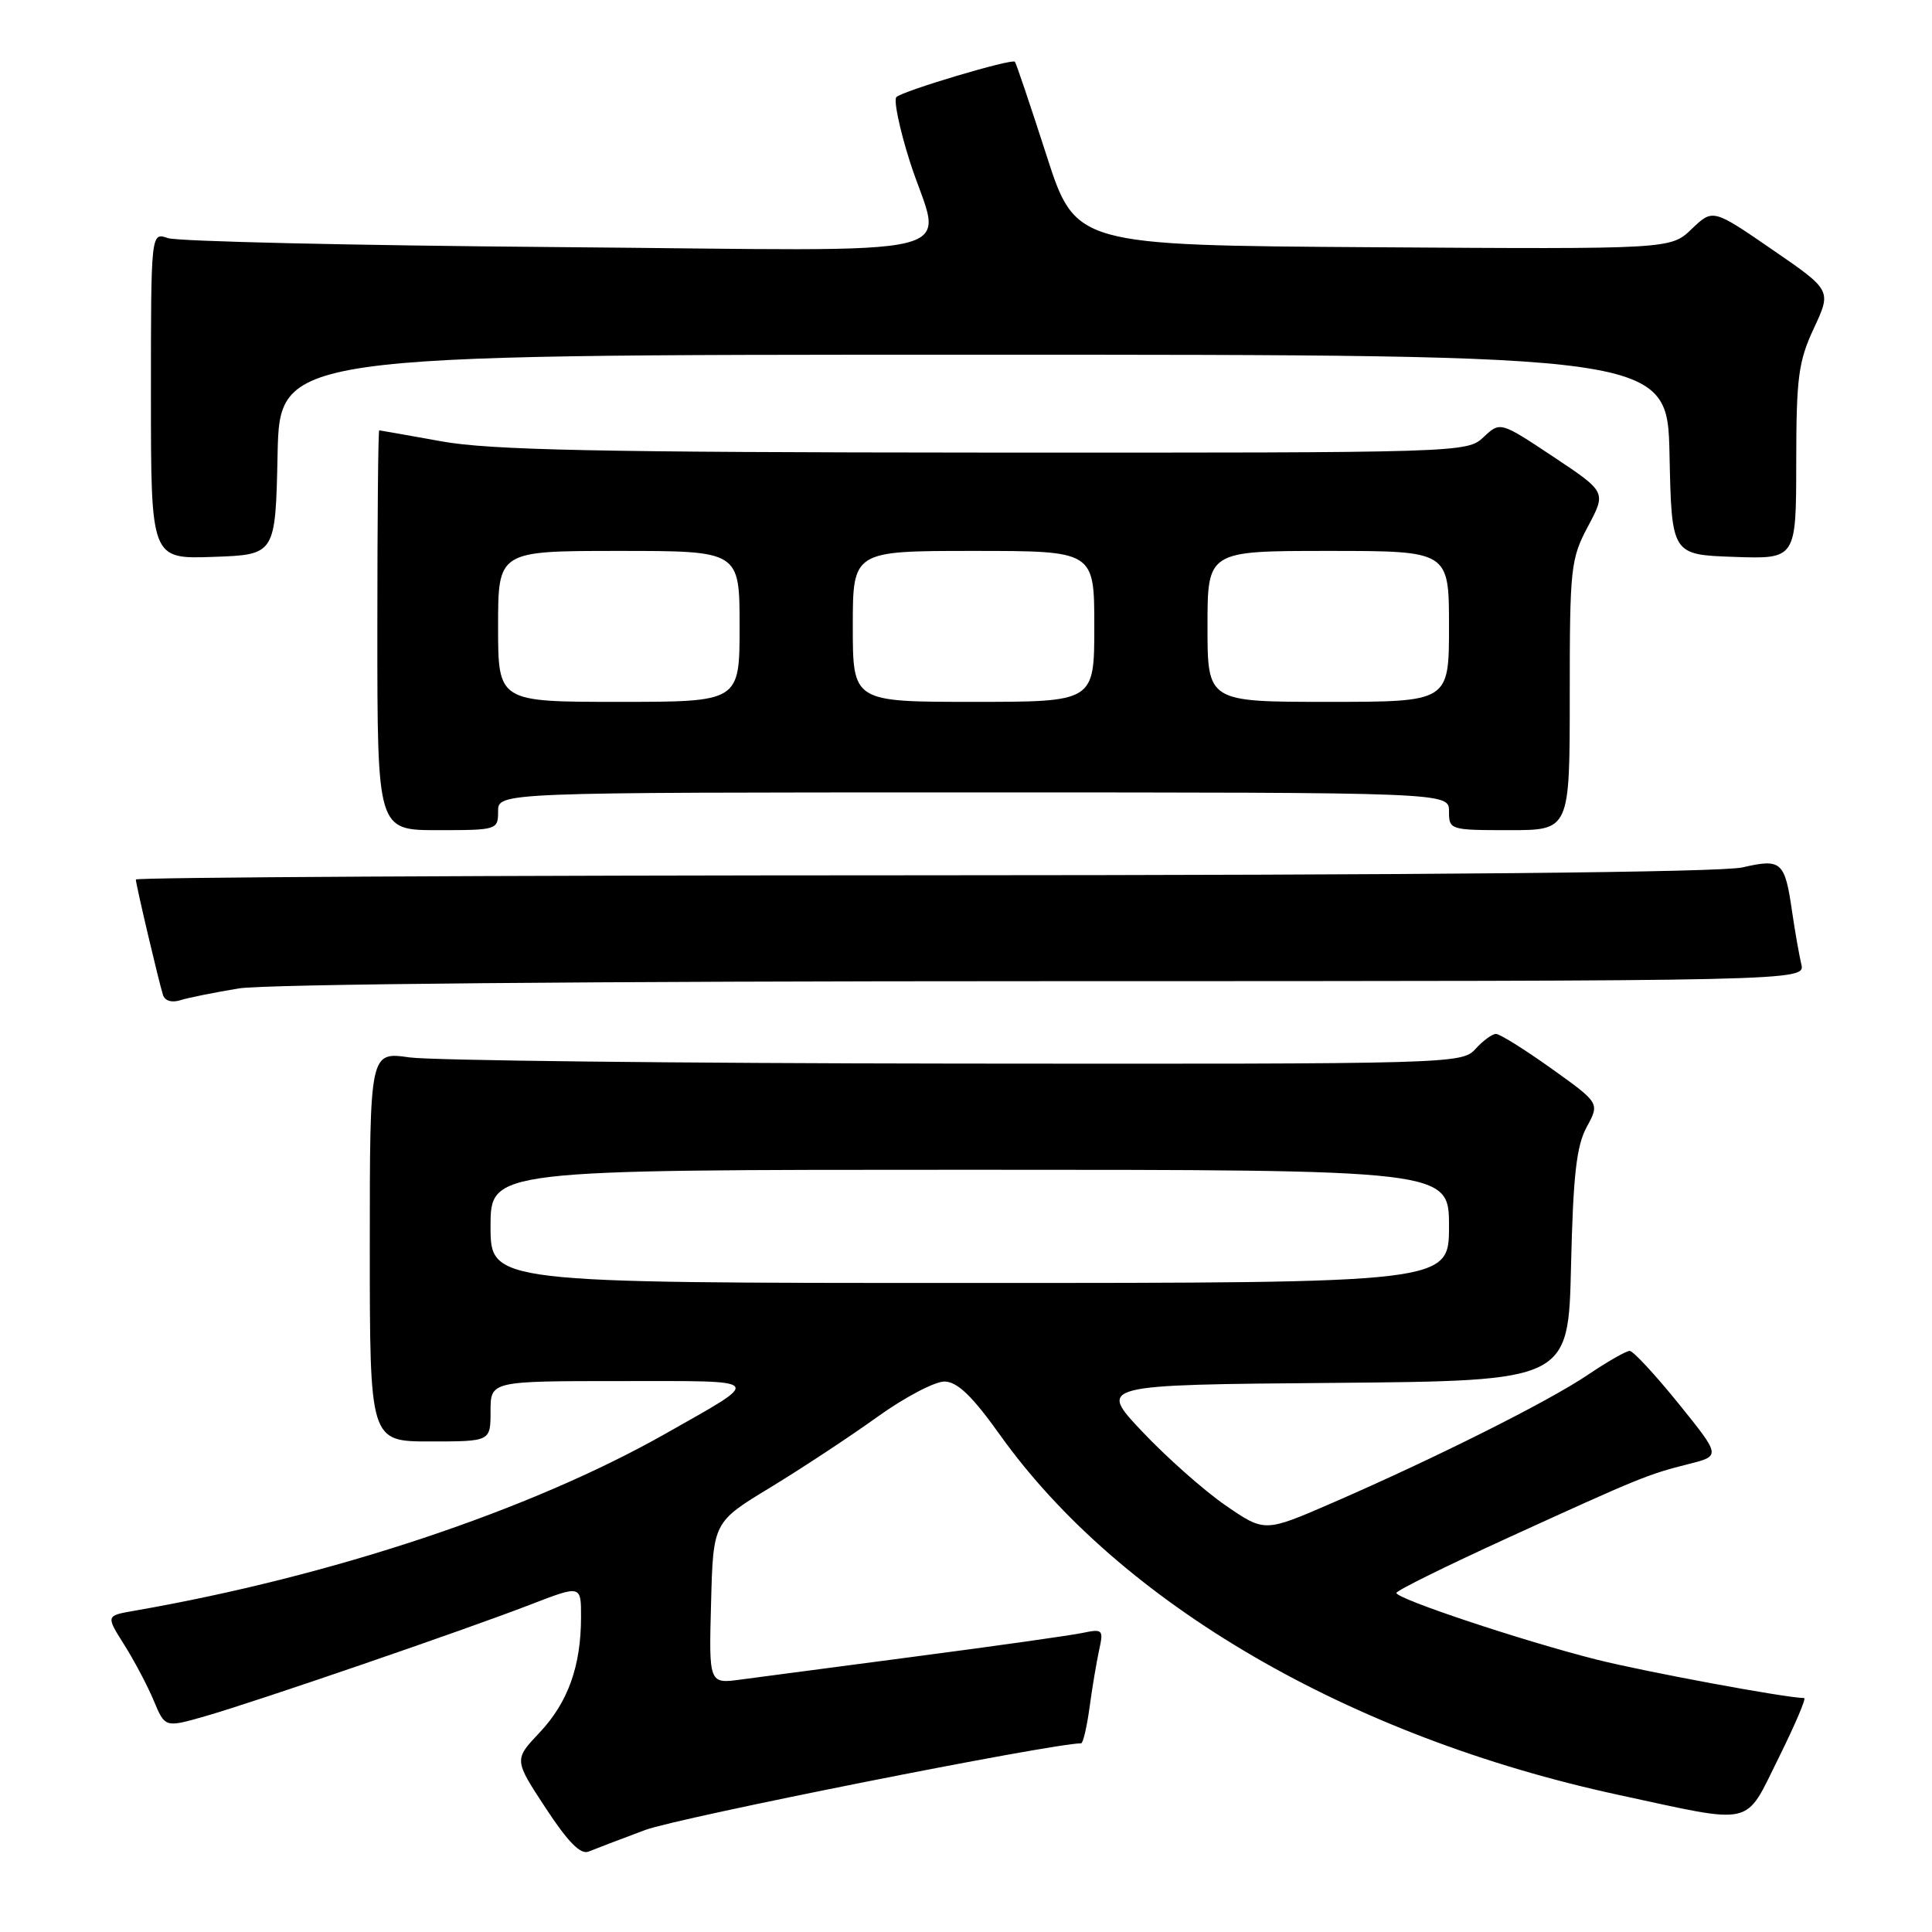 <?xml version="1.0" encoding="UTF-8" standalone="no"?>
<!DOCTYPE svg PUBLIC "-//W3C//DTD SVG 1.1//EN" "http://www.w3.org/Graphics/SVG/1.1/DTD/svg11.dtd" >
<svg xmlns="http://www.w3.org/2000/svg" xmlns:xlink="http://www.w3.org/1999/xlink" version="1.1" viewBox="0 0 256 256">
 <g >
 <path fill="currentColor"
d=" M 85.50 242.48 C 89.88 240.85 139.41 231.00 143.25 231.00 C 143.51 231.00 144.01 228.86 144.37 226.25 C 144.72 223.64 145.30 220.21 145.64 218.64 C 146.24 215.92 146.13 215.81 143.39 216.38 C 141.80 216.71 131.95 218.10 121.50 219.47 C 111.05 220.84 100.57 222.22 98.22 222.54 C 93.93 223.13 93.93 223.13 94.22 212.41 C 94.50 201.69 94.50 201.69 102.07 197.10 C 106.23 194.57 112.62 190.36 116.25 187.75 C 119.88 185.14 123.90 183.03 125.18 183.06 C 126.88 183.11 128.84 185.00 132.50 190.13 C 148.45 212.48 178.83 230.15 214.50 237.84 C 232.68 241.76 231.11 242.12 235.65 232.99 C 237.83 228.59 239.37 225.00 239.06 225.00 C 236.61 224.98 217.93 221.51 211.50 219.89 C 201.67 217.40 184.99 211.84 185.03 211.07 C 185.05 210.75 191.69 207.48 199.78 203.78 C 217.33 195.77 218.29 195.37 223.76 193.99 C 228.02 192.92 228.02 192.92 222.40 185.96 C 219.30 182.13 216.40 179.00 215.94 179.00 C 215.48 179.00 212.98 180.43 210.40 182.17 C 205.16 185.71 190.17 193.22 176.54 199.14 C 167.57 203.04 167.57 203.04 162.39 199.47 C 159.54 197.51 154.58 193.11 151.36 189.70 C 145.50 183.50 145.50 183.50 176.66 183.24 C 207.82 182.97 207.82 182.97 208.17 167.74 C 208.45 155.70 208.89 151.83 210.25 149.33 C 211.97 146.16 211.97 146.16 205.56 141.58 C 202.03 139.06 198.73 137.00 198.23 137.00 C 197.72 137.00 196.50 137.90 195.50 139.00 C 193.72 140.96 192.47 141.00 126.60 140.93 C 89.69 140.89 57.14 140.52 54.25 140.11 C 49.00 139.36 49.00 139.36 49.00 165.18 C 49.00 191.00 49.00 191.00 57.00 191.00 C 65.00 191.00 65.00 191.00 65.00 187.00 C 65.00 183.00 65.00 183.00 82.22 183.00 C 101.62 183.00 101.24 182.56 88.20 189.96 C 70.25 200.13 43.99 208.88 17.76 213.44 C 14.03 214.09 14.03 214.09 16.45 217.92 C 17.78 220.03 19.55 223.37 20.37 225.34 C 21.87 228.93 21.87 228.93 27.18 227.41 C 33.94 225.47 61.38 216.05 70.25 212.63 C 77.00 210.02 77.00 210.02 76.99 214.26 C 76.99 220.76 75.26 225.58 71.51 229.56 C 68.10 233.17 68.10 233.17 72.30 239.57 C 75.27 244.10 76.94 245.79 78.00 245.34 C 78.83 245.00 82.20 243.71 85.50 242.48 Z  M 31.65 130.97 C 35.10 130.40 78.87 130.01 138.36 130.01 C 239.22 130.00 239.22 130.00 238.68 127.75 C 238.39 126.51 237.85 123.44 237.48 120.92 C 236.51 114.14 236.07 113.74 230.91 114.93 C 228.08 115.59 189.31 115.96 122.25 115.98 C 64.91 115.99 18.00 116.25 18.00 116.54 C 18.00 117.16 20.97 129.81 21.59 131.82 C 21.83 132.61 22.75 132.90 23.90 132.53 C 24.95 132.20 28.44 131.50 31.65 130.97 Z  M 66.00 107.50 C 66.00 105.00 66.00 105.00 129.00 105.00 C 192.00 105.00 192.00 105.00 192.00 107.50 C 192.00 109.96 192.13 110.00 200.00 110.00 C 208.00 110.00 208.00 110.00 208.00 92.15 C 208.00 75.18 208.12 74.07 210.42 69.74 C 212.84 65.19 212.84 65.19 205.82 60.52 C 198.79 55.85 198.79 55.85 196.58 57.92 C 194.39 59.98 193.81 60.00 130.44 59.97 C 79.15 59.94 64.92 59.64 58.50 58.48 C 54.10 57.69 50.39 57.03 50.25 57.02 C 50.11 57.01 50.00 68.92 50.00 83.50 C 50.00 110.00 50.00 110.00 58.00 110.00 C 65.87 110.00 66.00 109.96 66.00 107.50 Z  M 36.78 60.25 C 37.06 47.00 37.06 47.00 129.00 47.00 C 220.94 47.00 220.94 47.00 221.22 60.25 C 221.50 73.50 221.50 73.50 229.75 73.79 C 238.00 74.08 238.00 74.08 238.01 61.29 C 238.02 50.00 238.29 47.91 240.35 43.49 C 242.69 38.47 242.69 38.47 234.83 33.07 C 226.96 27.66 226.96 27.66 224.16 30.34 C 221.37 33.02 221.37 33.02 181.93 32.76 C 142.50 32.50 142.50 32.50 138.64 20.50 C 136.51 13.90 134.64 8.36 134.48 8.18 C 134.08 7.73 119.66 12.03 118.78 12.86 C 118.39 13.23 119.18 17.03 120.53 21.31 C 124.76 34.62 130.60 33.20 73.75 32.74 C 46.66 32.52 23.49 31.99 22.25 31.55 C 20.00 30.77 20.00 30.77 20.00 52.42 C 20.00 74.08 20.00 74.08 28.25 73.79 C 36.50 73.50 36.50 73.50 36.78 60.25 Z  M 65.00 162.50 C 65.00 155.00 65.00 155.00 128.50 155.00 C 192.00 155.00 192.00 155.00 192.00 162.50 C 192.00 170.00 192.00 170.00 128.50 170.00 C 65.00 170.00 65.00 170.00 65.00 162.50 Z  M 66.00 83.00 C 66.00 73.00 66.00 73.00 82.00 73.00 C 98.00 73.00 98.00 73.00 98.00 83.00 C 98.00 93.00 98.00 93.00 82.00 93.00 C 66.00 93.00 66.00 93.00 66.00 83.00 Z  M 113.00 83.00 C 113.00 73.00 113.00 73.00 129.00 73.00 C 145.00 73.00 145.00 73.00 145.00 83.00 C 145.00 93.00 145.00 93.00 129.00 93.00 C 113.00 93.00 113.00 93.00 113.00 83.00 Z  M 160.00 83.00 C 160.00 73.00 160.00 73.00 176.00 73.00 C 192.00 73.00 192.00 73.00 192.00 83.00 C 192.00 93.00 192.00 93.00 176.00 93.00 C 160.00 93.00 160.00 93.00 160.00 83.00 Z "/>
</g>
</svg>